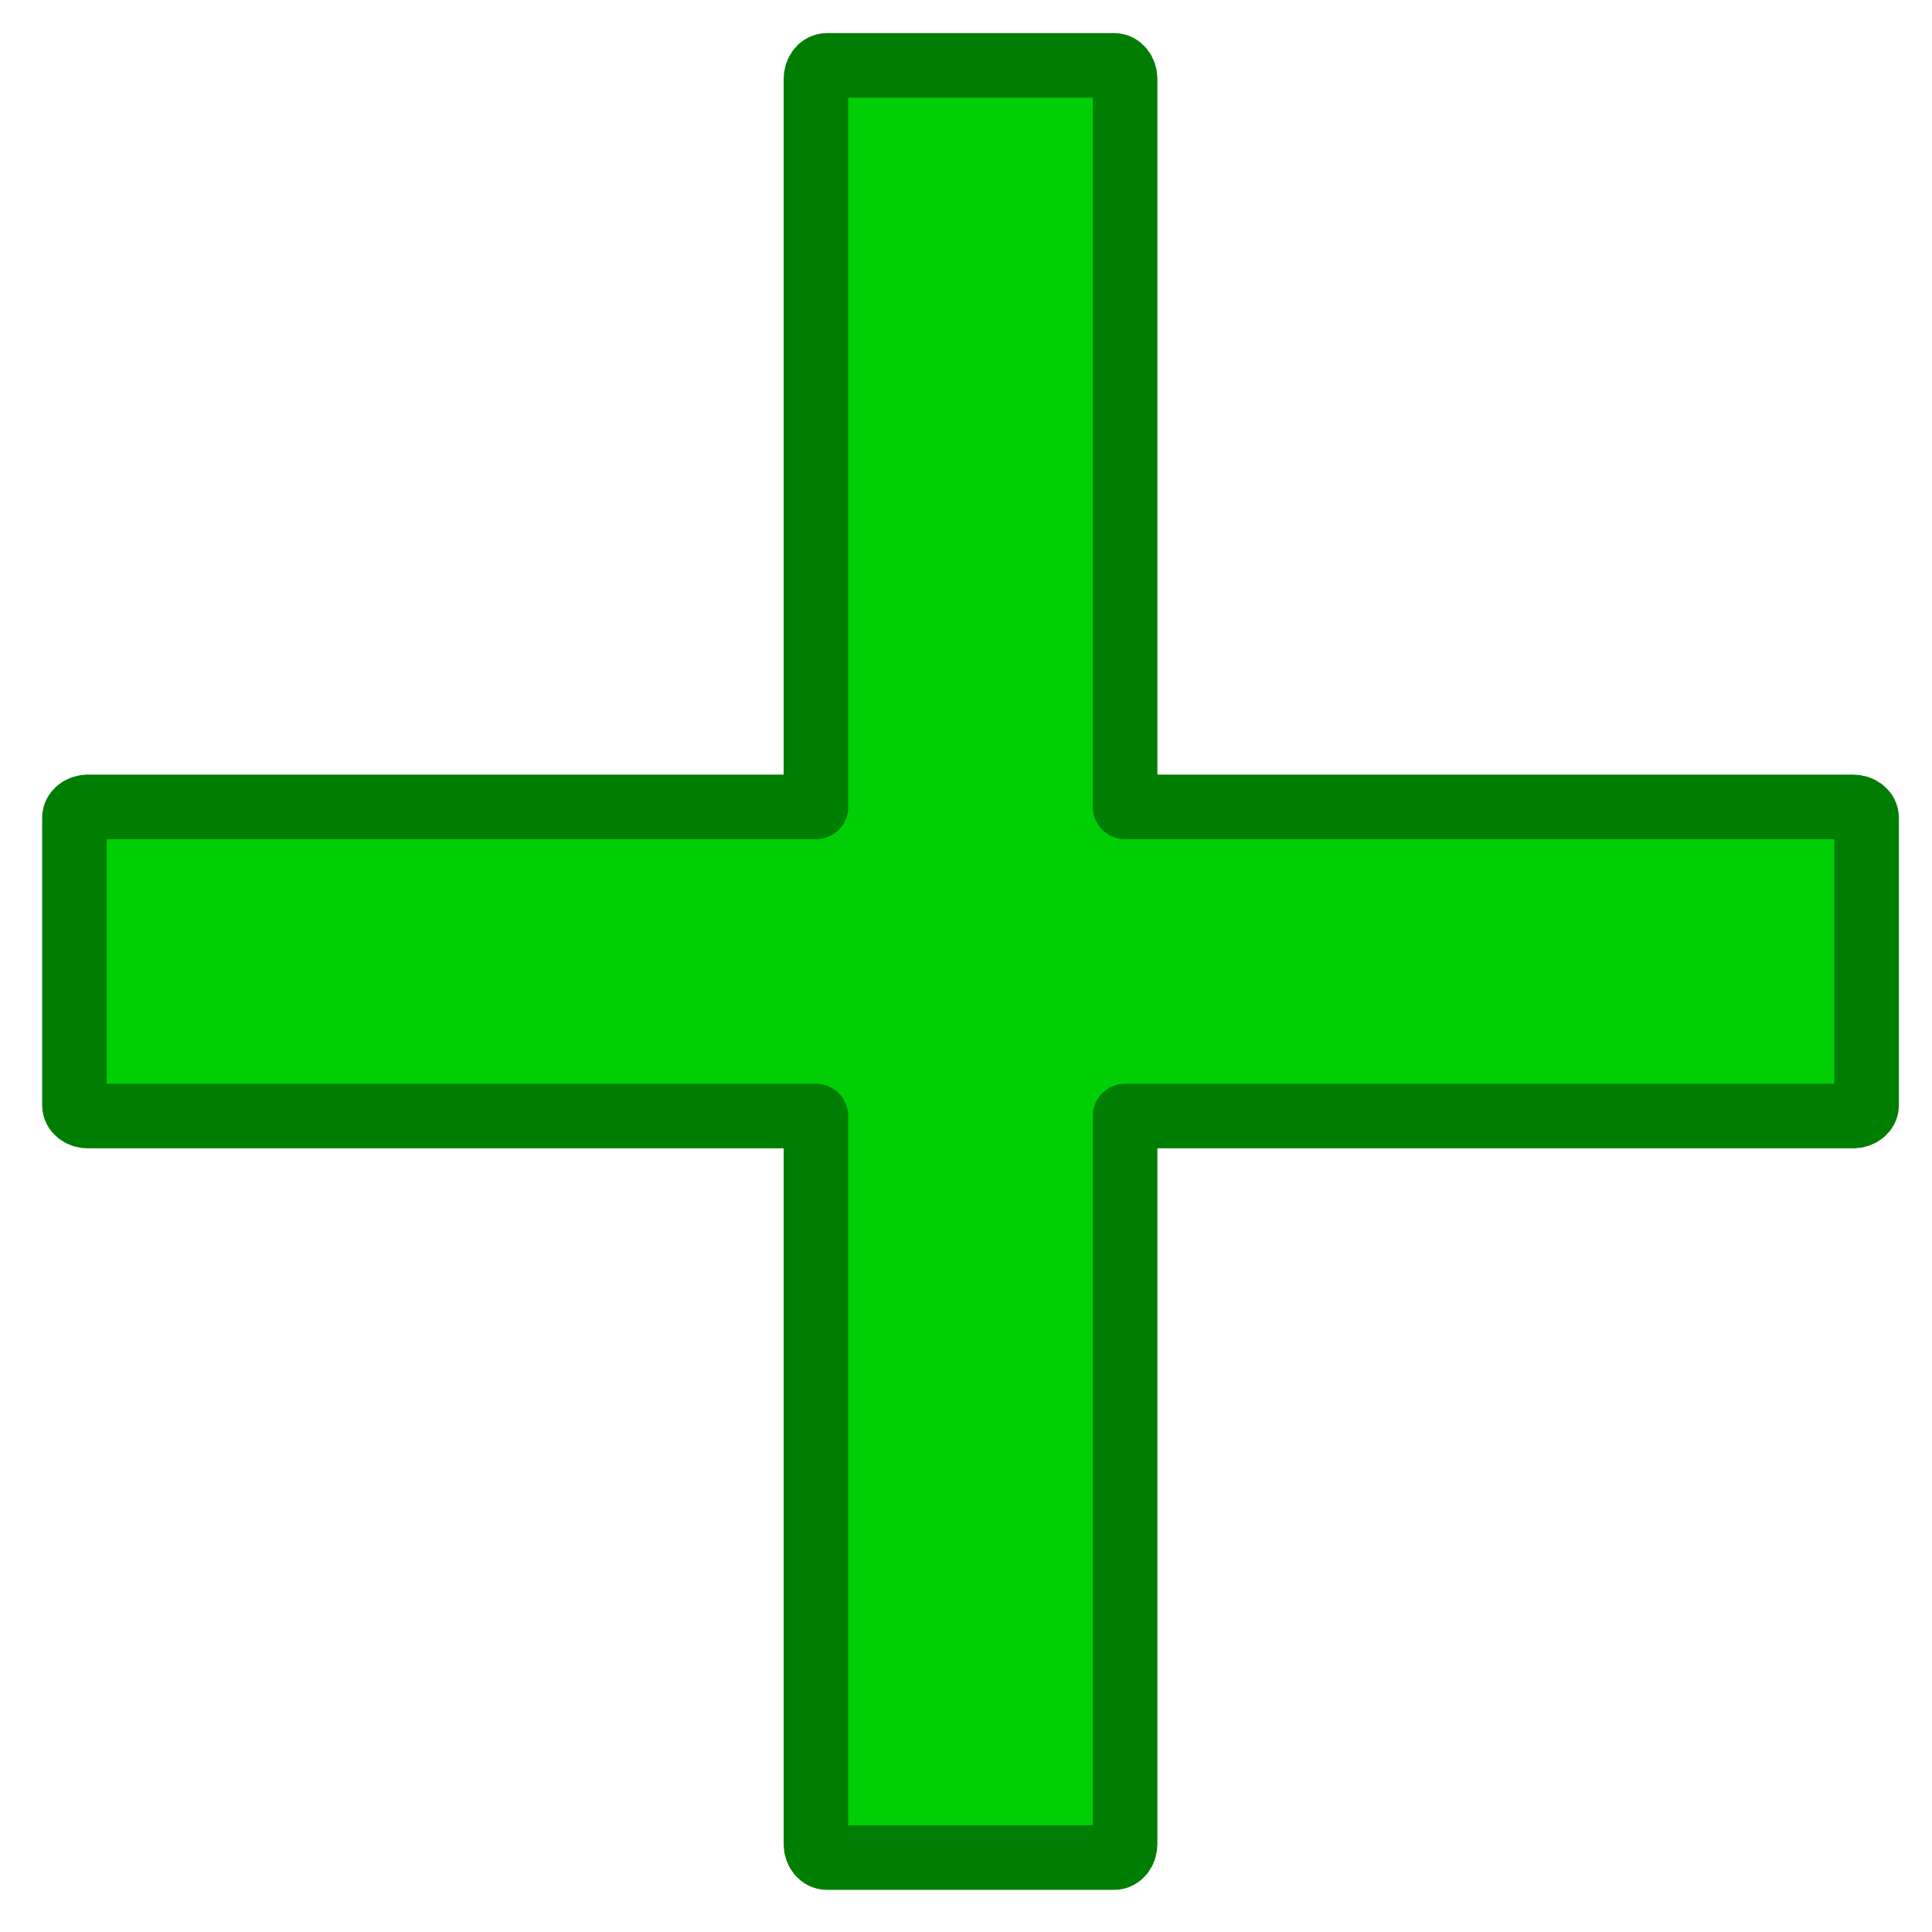 <?xml version="1.0" encoding="UTF-8" standalone="no"?>
<!-- Generator: Adobe Illustrator 18.0.0, SVG Export Plug-In . SVG Version: 6.00 Build 0)  -->

<svg
   xmlns:dc="http://purl.org/dc/elements/1.1/"
   xmlns:cc="http://creativecommons.org/ns#"
   xmlns:rdf="http://www.w3.org/1999/02/22-rdf-syntax-ns#"
   xmlns:svg="http://www.w3.org/2000/svg"
   xmlns="http://www.w3.org/2000/svg"
   xmlns:sodipodi="http://sodipodi.sourceforge.net/DTD/sodipodi-0.dtd"
   xmlns:inkscape="http://www.inkscape.org/namespaces/inkscape"
   version="1.1"
   id="Capa_1"
   x="0px"
   y="0px"
   viewBox="0 0 487.396 487.396"
   style="enable-background:new 0 0 487.396 487.396;"
   xml:space="preserve"
   inkscape:version="0.91 r13725"
   sodipodi:docname="add.svg"><defs
     id="defs43" /><sodipodi:namedview
     pagecolor="#ffffff"
     bordercolor="#666666"
     borderopacity="1"
     objecttolerance="10"
     gridtolerance="10"
     guidetolerance="10"
     inkscape:pageopacity="0"
     inkscape:pageshadow="2"
     inkscape:window-width="1366"
     inkscape:window-height="705"
     id="namedview41"
     showgrid="false"
     inkscape:zoom="1.0771529"
     inkscape:cx="79.264875"
     inkscape:cy="294.69217"
     inkscape:window-x="-8"
     inkscape:window-y="-8"
     inkscape:window-maximized="1"
     inkscape:current-layer="Capa_1" /><g
     id="g11" /><g
     id="g13" /><g
     id="g15" /><g
     id="g17" /><g
     id="g19" /><g
     id="g21" /><g
     id="g23" /><g
     id="g25" /><g
     id="g27" /><g
     id="g29" /><g
     id="g31" /><g
     id="g33" /><g
     id="g35" /><g
     id="g37" /><g
     id="g39" /><path
     style="fill:#00cf05;fill-opacity:1;fill-rule:evenodd;stroke:#007d03;stroke-width:16.3;stroke-linecap:round;stroke-linejoin:round;stroke-miterlimit:4;stroke-dasharray:none;stroke-dashoffset:0;stroke-opacity:1"
     d="m 208.602,16.499 c -1.526,0 -2.756,1.524 -2.756,3.416 l 0,183.65 -183.652,0 c -1.892,0 -3.414,1.23 -3.414,2.756 l 0,72.475 c 0,1.526 1.522,2.754 3.414,2.754 l 183.652,0 0,183.652 c 0,1.892 1.23,3.414 2.756,3.414 l 72.473,0 c 1.526,0 2.756,-1.522 2.756,-3.414 l 0,-183.652 183.652,0 c 1.892,0 3.414,-1.228 3.414,-2.754 l 0,-72.475 c 0,-1.526 -1.522,-2.756 -3.414,-2.756 l -183.652,0 0,-183.65 c 0,-1.892 -1.23,-3.416 -2.756,-3.416 l -72.473,0 z"
     id="rect4160"
     inkscape:connector-curvature="0" /></svg>